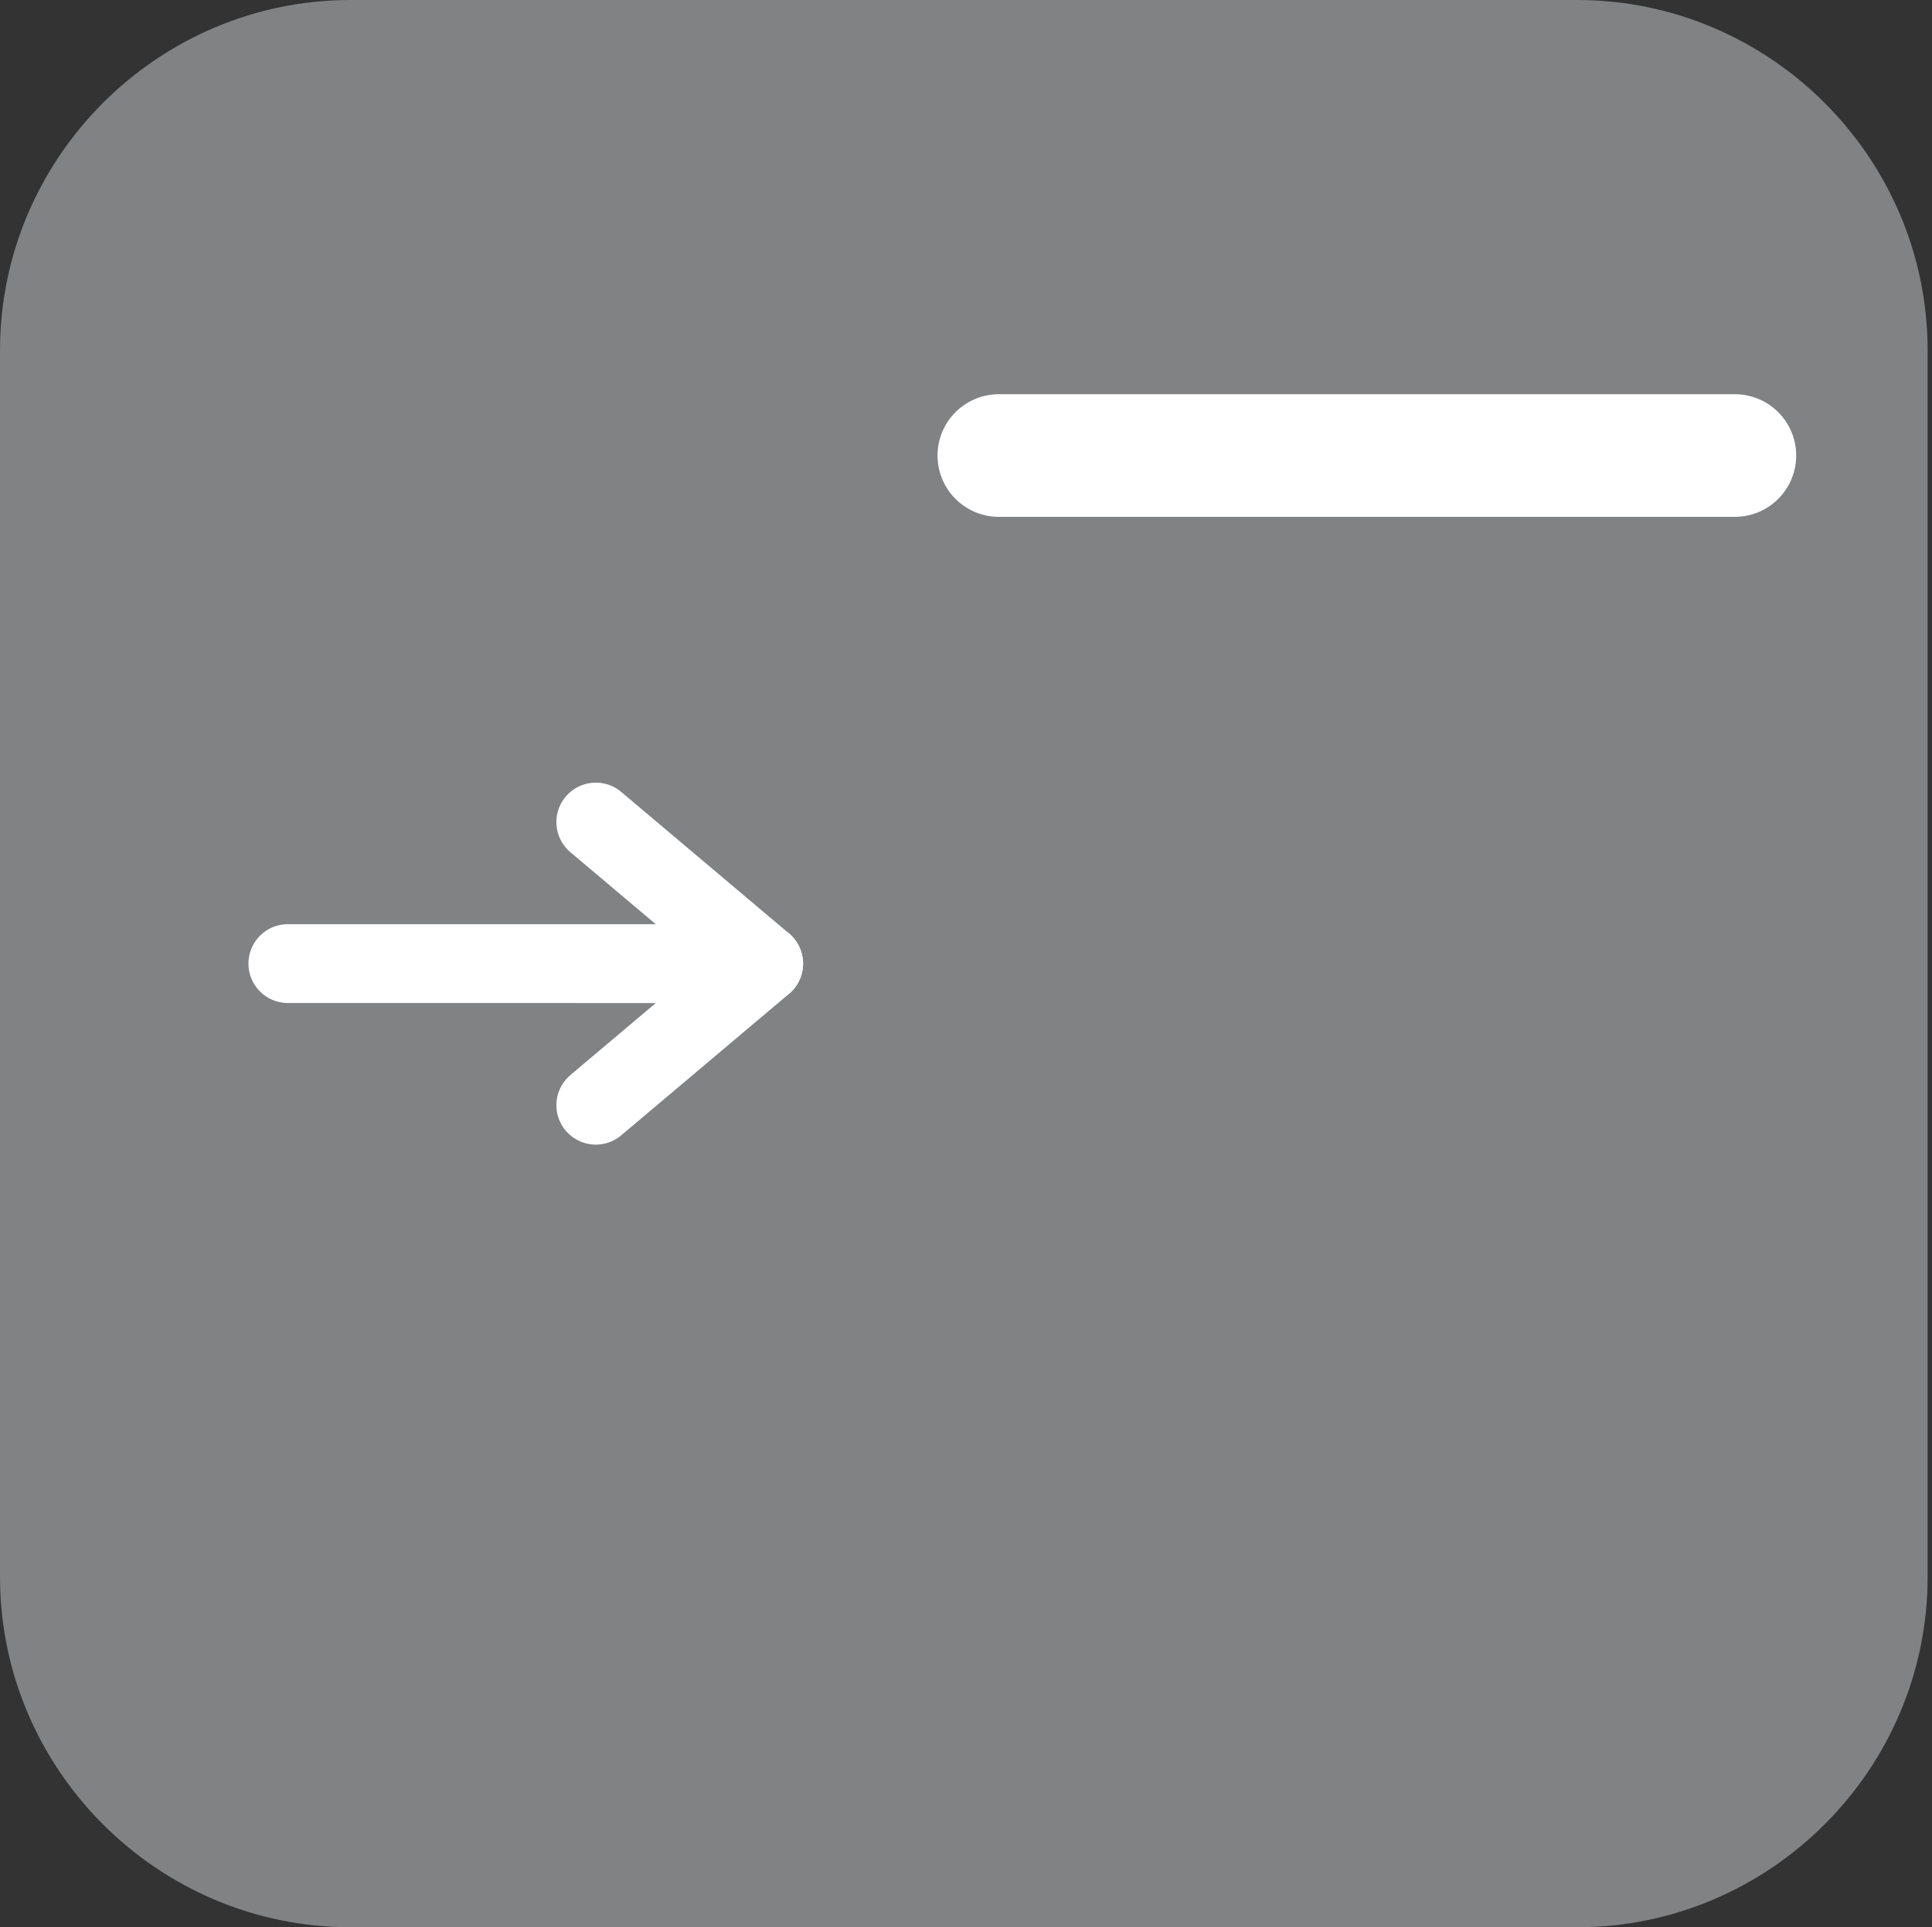 <?xml version="1.0" ?><!DOCTYPE svg  PUBLIC '-//W3C//DTD SVG 1.1//EN'  'http://www.w3.org/Graphics/SVG/1.1/DTD/svg11.dtd'><svg enable-background="new 0 0 55.125 55" height="55px" version="1.1" viewBox="0 0 55.125 55" width="55.125px" x="0px" xml:space="preserve" xmlns="http://www.w3.org/2000/svg" xmlns:xlink="http://www.w3.org/1999/xlink" y="0px"><rect x="0" y="0" width="55.125" height="55" fill="#333333" stroke="none"/><g display="block" id="bias-on">
	<g display="inline" id="Bias_Off">
		<g>
			<path d="M55,45c0,5.5-4.5,10-10,10H10C4.5,55,0,50.5,0,45V10C0,4.5,4.5,0,10,0h35c5.5,0,10,4.5,10,10V45z" fill="#808284"/>
		</g>
		<g>
			
				<line fill="none" stroke="#FFFFFF" stroke-linecap="round" stroke-linejoin="round" stroke-width="2.25" x1="21.789" x2="8.214" y1="27.5" y2="27.499"/>
			<polyline fill="none" points="17,23.46      21.789,27.5 17,31.54    " stroke="#FFFFFF" stroke-linecap="round" stroke-linejoin="round" stroke-width="2.25"/>
		</g>
		
			<line fill="none" stroke="#FFFFFF" stroke-linecap="round" stroke-linejoin="round" stroke-width="3.5" x1="49.5" x2="28.5" y1="13" y2="13"/>
	</g>
</g></svg>